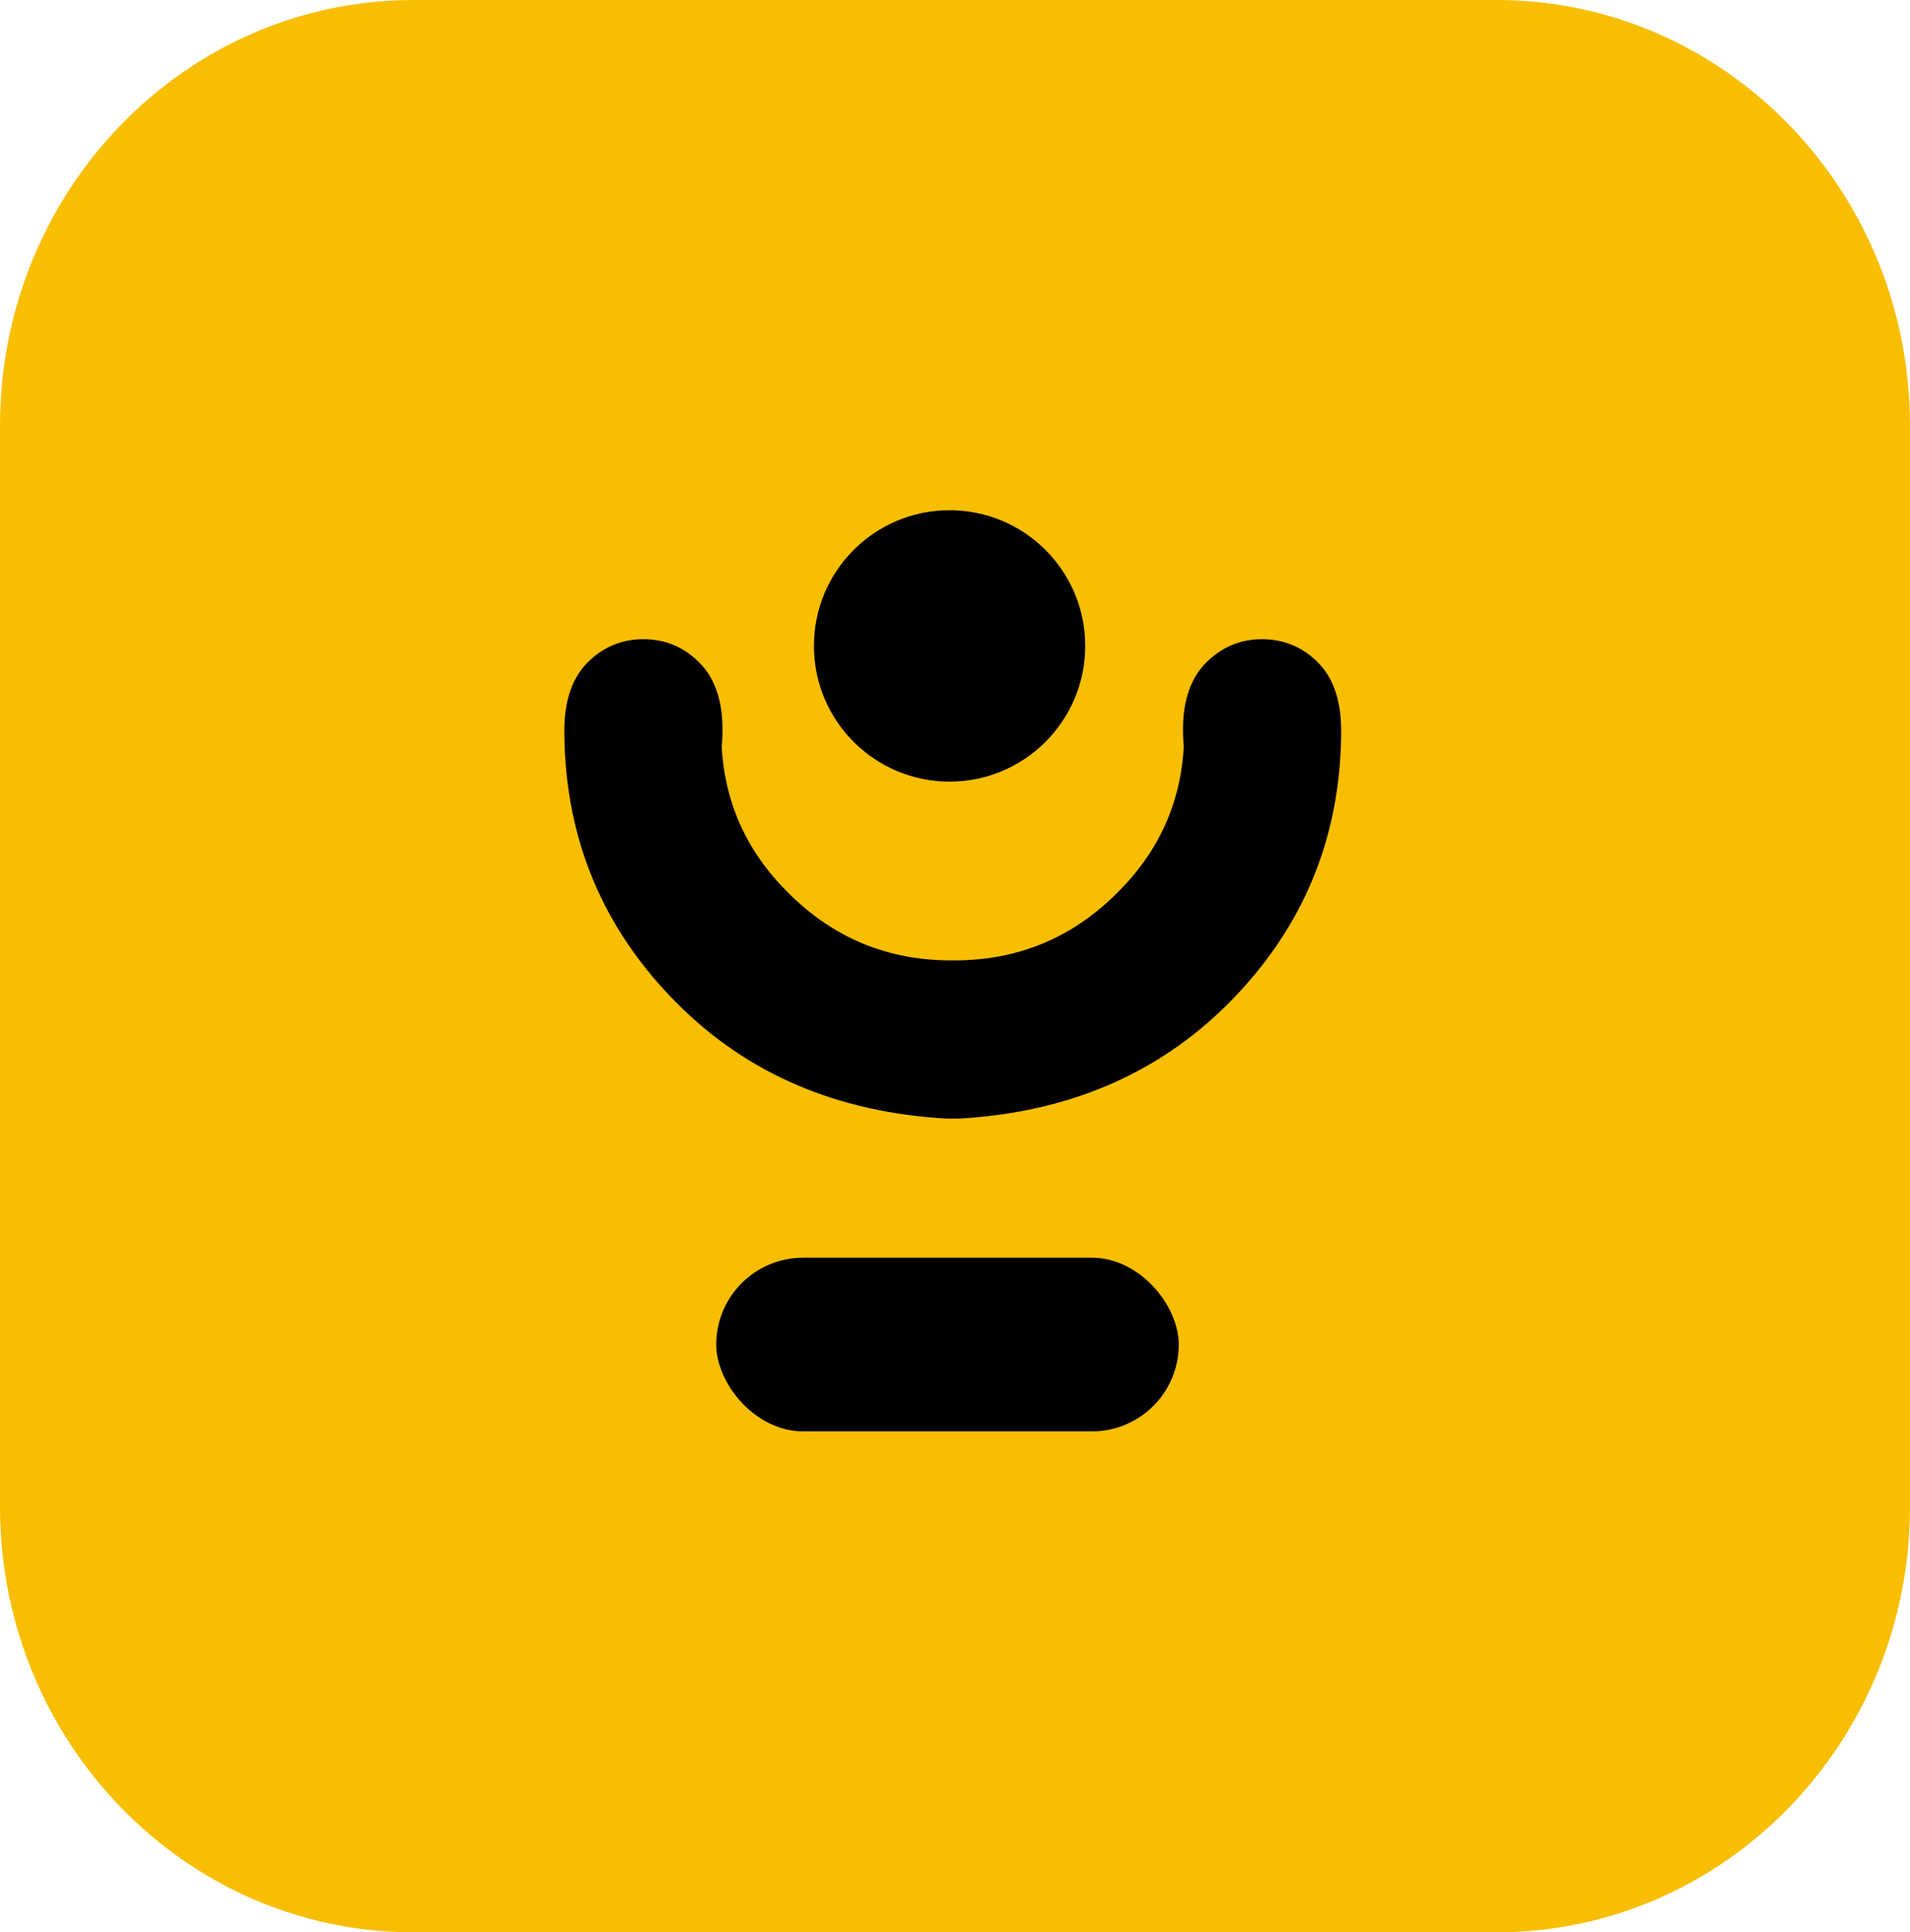 <svg width="176" height="178" viewBox="0 0 176 178" fill="none" xmlns="http://www.w3.org/2000/svg">
<path d="M137.907 178H38.093C17.058 178 0 160.444 0 138.796V39.204C0 17.556 17.058 0 38.093 0H137.901C158.942 0 176 17.556 176 39.204V138.79C176 160.444 158.942 178 137.907 178Z" fill="#F8BE02"/>
<path d="M87.219 103.042C77.17 102.471 68.906 98.946 62.429 92.468C55.571 85.611 52.094 77.322 52 67.609V67.311C52 64.549 52.716 62.453 54.144 61.025C55.571 59.597 57.289 58.881 59.288 58.881C61.286 58.881 63.004 59.597 64.432 61.025C65.859 62.453 66.575 64.502 66.575 67.17V67.469C66.575 67.899 66.55 68.325 66.503 68.756C66.788 73.993 68.834 78.494 72.648 82.257C76.791 86.4 81.79 88.471 87.65 88.471H87.935C93.795 88.471 98.794 86.4 102.937 82.257C106.747 78.494 108.797 73.993 109.082 68.756C109.036 68.325 109.01 67.899 109.01 67.469V67.17C109.01 64.502 109.726 62.457 111.154 61.025C112.581 59.597 114.295 58.881 116.298 58.881C118.296 58.881 120.014 59.597 121.442 61.025C122.869 62.453 123.585 64.549 123.585 67.311V67.609C123.487 77.326 120.014 85.611 113.157 92.468C106.679 98.942 98.415 102.471 88.37 103.042H87.219Z" fill="black"/>
<path d="M87.5 72C94.404 72 100 66.404 100 59.5C100 52.596 94.404 47 87.5 47C80.596 47 75 52.596 75 59.5C75 66.404 80.596 72 87.5 72Z" fill="black"/>
<rect x="66" y="115.857" width="42.618" height="16" rx="8" fill="black"/>
</svg>
